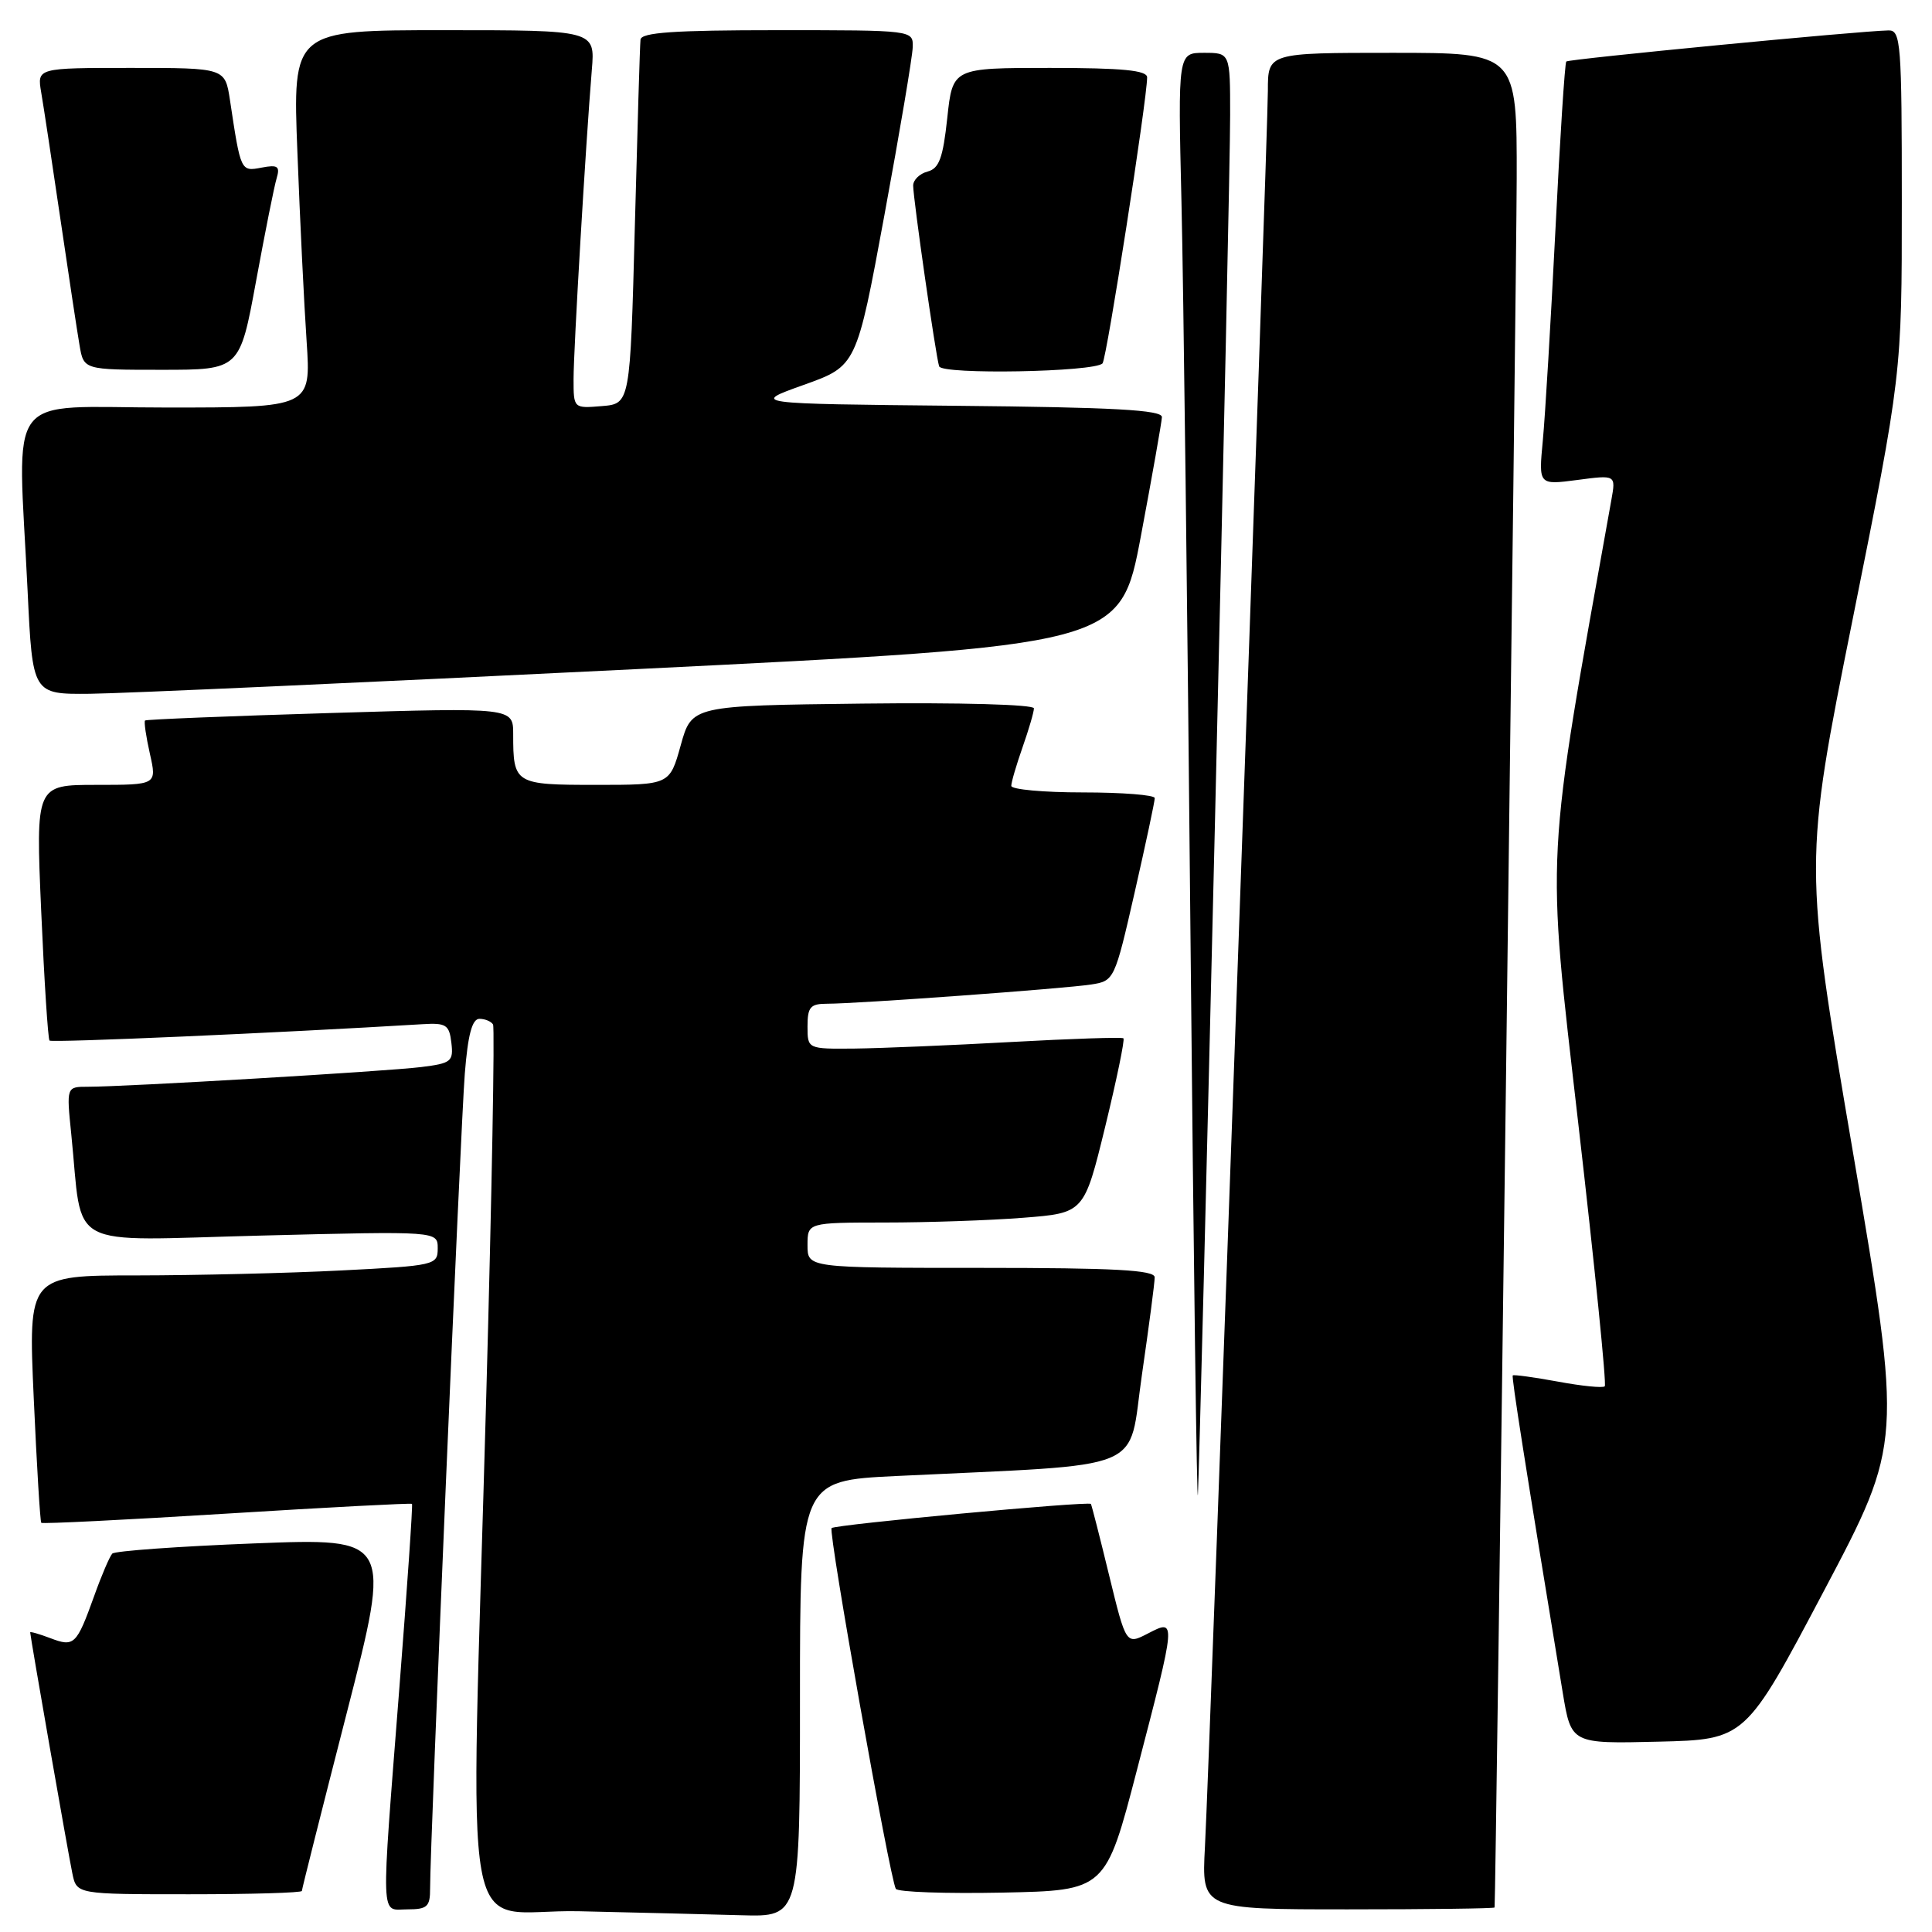 <?xml version="1.0" encoding="UTF-8" standalone="no"?>
<!DOCTYPE svg PUBLIC "-//W3C//DTD SVG 1.1//EN" "http://www.w3.org/Graphics/SVG/1.1/DTD/svg11.dtd" >
<svg xmlns="http://www.w3.org/2000/svg" xmlns:xlink="http://www.w3.org/1999/xlink" version="1.1" viewBox="0 0 256 256">
 <g >
 <path fill="currentColor"
d=" M 106.00 225.10 C 106.00 196.20 106.00 196.20 118.75 195.58 C 152.67 193.94 149.40 195.29 151.31 182.17 C 152.24 175.75 153.01 169.94 153.00 169.25 C 153.00 168.29 147.73 168.00 130.00 168.00 C 107.00 168.00 107.00 168.00 107.00 165.00 C 107.00 162.00 107.00 162.00 117.25 161.99 C 122.89 161.99 131.13 161.71 135.58 161.36 C 143.65 160.73 143.65 160.73 146.44 149.31 C 147.97 143.03 149.06 137.75 148.86 137.58 C 148.66 137.41 141.97 137.63 134.00 138.07 C 126.03 138.51 116.69 138.90 113.25 138.94 C 107.00 139.00 107.00 139.00 107.00 136.00 C 107.00 133.43 107.38 133.00 109.60 133.00 C 113.59 133.00 141.09 131.00 144.59 130.45 C 147.64 129.98 147.70 129.85 150.35 118.24 C 151.82 111.78 153.02 106.16 153.01 105.75 C 153.01 105.34 148.72 105.00 143.50 105.00 C 138.28 105.00 134.00 104.61 134.00 104.13 C 134.00 103.64 134.68 101.34 135.50 99.00 C 136.32 96.66 137.00 94.35 137.00 93.86 C 137.00 93.35 127.17 93.08 114.33 93.23 C 91.66 93.50 91.66 93.50 90.20 98.75 C 88.74 104.00 88.74 104.00 78.98 104.00 C 68.20 104.00 68.00 103.88 68.00 97.29 C 68.00 93.75 68.00 93.75 43.75 94.48 C 30.41 94.88 19.37 95.33 19.22 95.47 C 19.06 95.62 19.35 97.60 19.86 99.87 C 20.79 104.00 20.79 104.00 12.76 104.00 C 4.73 104.00 4.73 104.00 5.46 120.75 C 5.86 129.96 6.36 137.67 6.56 137.88 C 6.86 138.19 37.04 136.86 56.00 135.71 C 59.12 135.52 59.53 135.79 59.81 138.18 C 60.10 140.65 59.79 140.90 55.81 141.39 C 51.28 141.96 16.55 144.01 11.65 144.00 C 8.80 144.00 8.80 144.00 9.44 150.25 C 11.04 165.88 8.24 164.38 34.61 163.72 C 58.00 163.13 58.00 163.13 58.00 165.41 C 58.00 167.63 57.67 167.71 45.25 168.34 C 38.24 168.70 26.03 168.99 18.12 169.00 C 3.74 169.00 3.74 169.00 4.47 185.25 C 4.87 194.19 5.32 201.63 5.47 201.78 C 5.61 201.94 16.68 201.39 30.06 200.56 C 43.44 199.73 54.48 199.15 54.59 199.27 C 54.71 199.40 53.96 210.30 52.93 223.50 C 50.45 255.35 50.37 253.00 54.00 253.00 C 56.61 253.00 57.00 252.64 56.99 250.25 C 56.97 244.59 61.03 149.21 61.59 142.25 C 62.00 137.10 62.56 135.00 63.53 135.00 C 64.27 135.00 65.08 135.34 65.33 135.75 C 65.57 136.16 65.17 158.32 64.43 185.00 C 62.32 261.71 60.73 252.89 76.75 253.25 C 84.31 253.42 93.99 253.66 98.25 253.78 C 106.00 254.00 106.00 254.00 106.00 225.10 Z  M 198.04 252.75 C 198.20 251.83 200.94 37.15 200.97 23.75 C 201.00 7.00 201.00 7.00 184.50 7.00 C 168.00 7.00 168.00 7.00 168.00 12.01 C 168.00 17.83 160.31 232.46 159.66 244.75 C 159.22 253.00 159.22 253.00 178.61 253.00 C 189.27 253.00 198.02 252.89 198.04 252.75 Z  M 40.00 250.56 C 40.00 250.32 42.68 239.70 45.95 226.96 C 51.89 203.80 51.89 203.80 33.70 204.51 C 23.69 204.90 15.22 205.51 14.88 205.86 C 14.54 206.21 13.45 208.75 12.47 211.50 C 10.14 217.97 9.83 218.27 6.66 217.06 C 5.20 216.51 4.00 216.16 4.00 216.30 C 4.00 216.80 9.03 245.59 9.59 248.25 C 10.16 251.00 10.16 251.00 25.08 251.00 C 33.29 251.00 40.00 250.80 40.00 250.56 Z  M 150.66 234.50 C 155.89 214.41 155.89 214.49 152.10 216.45 C 149.21 217.94 149.21 217.94 146.96 208.72 C 145.73 203.65 144.64 199.40 144.55 199.28 C 144.26 198.88 110.65 202.01 110.19 202.48 C 109.72 202.95 117.90 248.89 118.70 250.28 C 118.95 250.71 125.31 250.93 132.83 250.78 C 146.50 250.50 146.50 250.50 150.66 234.50 Z  M 241.67 210.82 C 252.07 191.14 252.07 191.14 245.54 152.76 C 239.00 114.39 239.00 114.39 245.50 81.99 C 252.00 49.59 252.00 49.59 252.00 26.79 C 252.00 5.74 251.87 4.00 250.25 4.03 C 246.47 4.09 207.85 7.82 207.54 8.15 C 207.35 8.34 206.70 18.40 206.10 30.50 C 205.49 42.60 204.74 55.15 204.43 58.39 C 203.87 64.27 203.87 64.27 208.99 63.60 C 214.11 62.92 214.11 62.92 213.52 66.21 C 204.68 115.55 204.88 111.84 209.13 148.87 C 211.31 167.78 212.89 183.45 212.64 183.69 C 212.40 183.94 209.60 183.66 206.43 183.07 C 203.26 182.49 200.57 182.12 200.45 182.25 C 200.27 182.47 202.02 193.62 207.07 224.28 C 208.19 231.06 208.19 231.06 219.73 230.78 C 231.27 230.50 231.27 230.50 241.67 210.82 Z  M 161.00 108.50 C 162.10 61.75 163.01 19.79 163.00 15.25 C 163.00 7.00 163.00 7.00 159.54 7.00 C 156.08 7.00 156.08 7.00 156.55 26.75 C 156.81 37.61 157.35 81.60 157.75 124.50 C 158.16 167.40 158.60 200.47 158.73 198.00 C 158.87 195.53 159.89 155.25 161.00 108.50 Z  M 83.97 88.68 C 148.45 85.50 148.45 85.50 151.18 71.00 C 152.68 63.02 153.93 55.94 153.96 55.27 C 153.99 54.32 147.58 53.97 126.75 53.77 C 99.50 53.50 99.50 53.50 106.50 51.00 C 113.50 48.50 113.50 48.50 117.19 28.50 C 119.22 17.50 120.91 7.49 120.94 6.25 C 121.00 4.00 121.00 4.00 103.00 4.00 C 89.34 4.00 84.97 4.30 84.87 5.25 C 84.79 5.94 84.46 17.07 84.12 30.00 C 83.50 53.50 83.50 53.50 79.75 53.81 C 76.00 54.12 76.00 54.12 76.00 50.22 C 76.00 46.30 77.61 19.08 78.42 9.25 C 78.86 4.00 78.86 4.00 58.81 4.00 C 38.77 4.00 38.77 4.00 39.41 20.25 C 39.75 29.19 40.30 40.44 40.63 45.25 C 41.21 54.00 41.21 54.00 22.11 54.00 C 0.27 54.00 2.36 51.25 3.66 78.34 C 4.31 92.00 4.31 92.00 11.91 91.93 C 16.08 91.89 48.51 90.43 83.97 88.68 Z  M 146.09 48.15 C 146.64 47.56 152.00 13.13 152.00 10.25 C 152.00 9.32 148.74 9.00 139.12 9.00 C 126.23 9.00 126.23 9.00 125.52 15.62 C 124.95 20.94 124.44 22.33 122.91 22.73 C 121.86 23.01 121.00 23.84 121.00 24.59 C 121.00 26.33 123.99 47.17 124.44 48.54 C 124.80 49.67 145.04 49.30 146.09 48.15 Z  M 33.93 37.25 C 35.12 30.79 36.34 24.65 36.66 23.61 C 37.13 22.03 36.80 21.80 34.66 22.21 C 31.89 22.74 31.90 22.75 30.47 13.25 C 29.82 9.00 29.82 9.00 17.37 9.00 C 4.91 9.00 4.91 9.00 5.46 12.25 C 5.77 14.04 6.91 21.57 8.00 29.00 C 9.09 36.42 10.23 43.96 10.54 45.75 C 11.09 49.00 11.09 49.00 21.43 49.00 C 31.77 49.00 31.77 49.00 33.93 37.25 Z "/>
</g>
</svg>